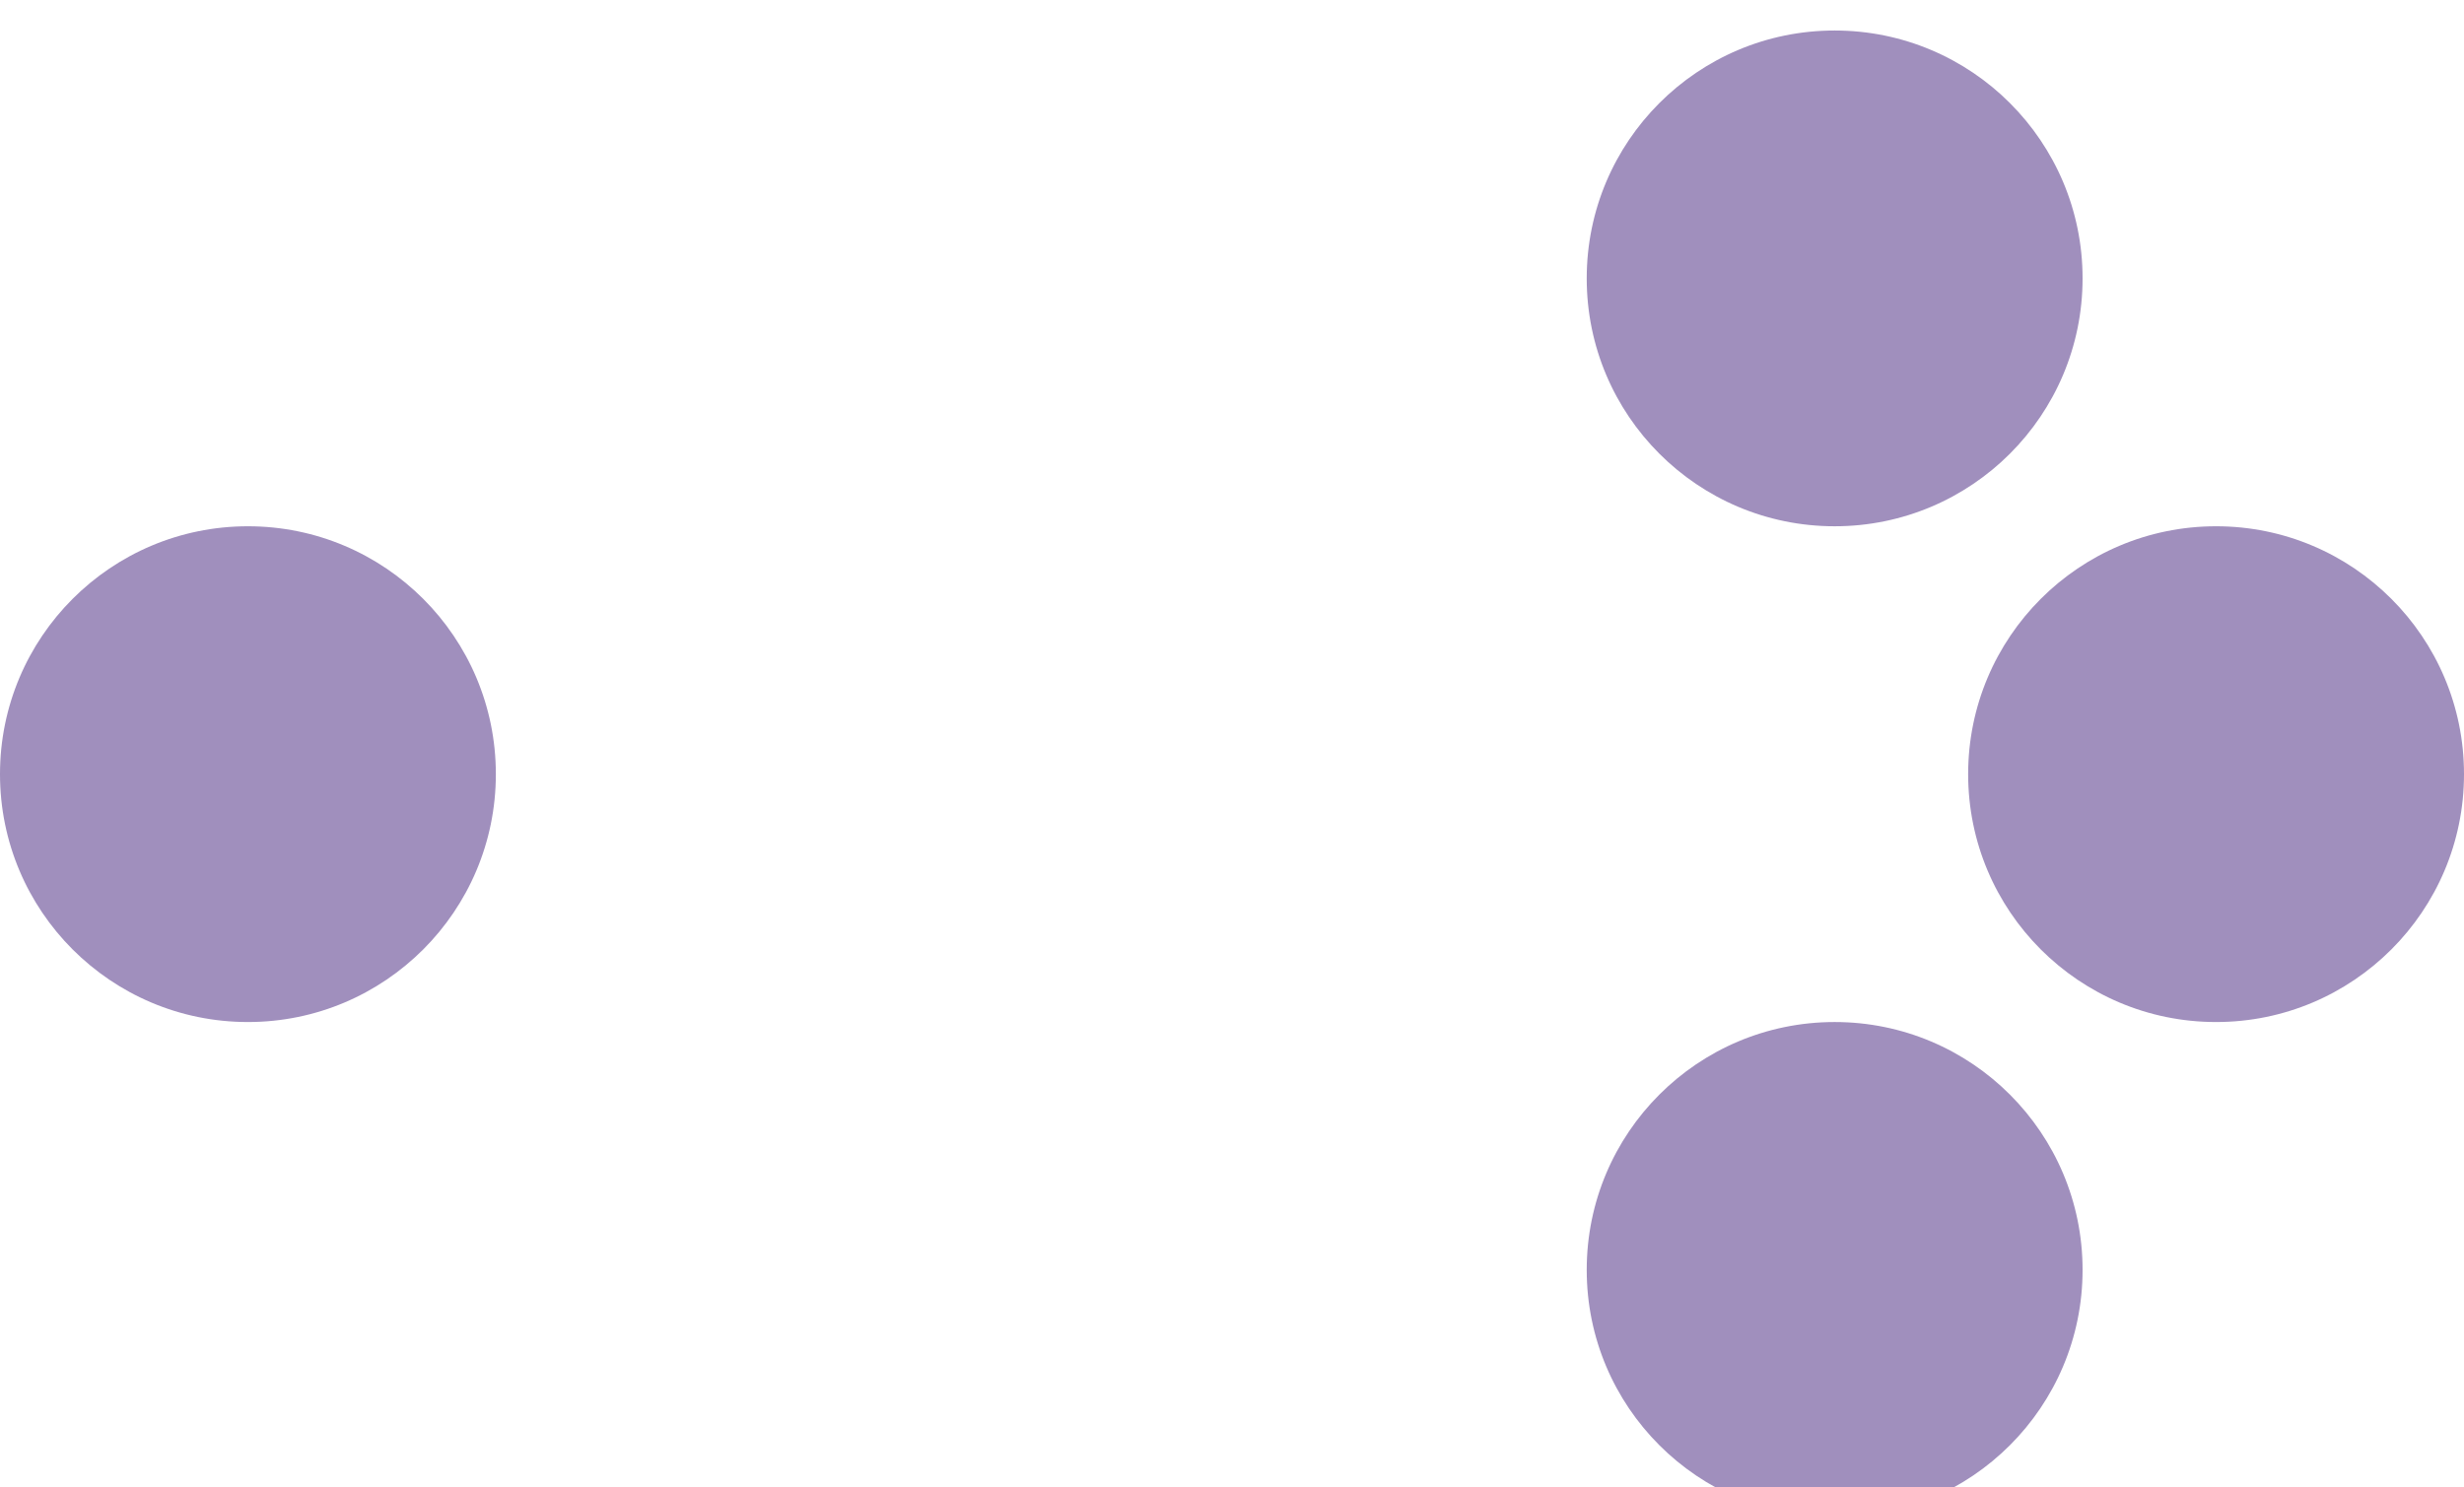 <svg width="323" height="195" viewBox="0 0 323 195" fill="none" xmlns="http://www.w3.org/2000/svg">
<g id="Group 1">
<g id="byOO" filter="url(#filter0_d)">
<path d="M91.02 121.3C87.9 121.3 85.08 120.58 82.56 119.14C80.08 117.7 78.1 115.74 76.62 113.26C75.18 110.74 74.44 107.92 74.4 104.8V76.48C74.4 75.76 74.6 75.2 75 74.8C75.44 74.36 76.02 74.14 76.74 74.14C77.42 74.14 77.96 74.36 78.36 74.8C78.8 75.2 79.02 75.76 79.02 76.48V94.12C80.34 92.24 82.08 90.74 84.24 89.62C86.44 88.46 88.88 87.88 91.56 87.88C94.64 87.88 97.4 88.62 99.84 90.1C102.28 91.54 104.2 93.52 105.6 96.04C107.04 98.56 107.76 101.4 107.76 104.56C107.76 107.76 107.02 110.62 105.54 113.14C104.1 115.66 102.12 117.66 99.6 119.14C97.08 120.58 94.22 121.3 91.02 121.3ZM91.02 117.1C93.34 117.1 95.42 116.56 97.26 115.48C99.1 114.36 100.54 112.86 101.58 110.98C102.66 109.1 103.2 106.96 103.2 104.56C103.2 102.2 102.66 100.08 101.58 98.2C100.54 96.28 99.1 94.78 97.26 93.7C95.42 92.62 93.34 92.08 91.02 92.08C88.74 92.08 86.68 92.62 84.84 93.7C83 94.78 81.56 96.28 80.52 98.2C79.48 100.08 78.96 102.2 78.96 104.56C78.96 106.96 79.48 109.1 80.52 110.98C81.56 112.86 83 114.36 84.84 115.48C86.68 116.56 88.74 117.1 91.02 117.1ZM120.645 135.28C120.325 135.28 119.965 135.2 119.565 135.04C118.205 134.44 117.825 133.48 118.425 132.16L124.425 119.02L124.365 118.96L110.985 91.24C110.705 90.64 110.665 90.08 110.865 89.56C111.065 89.04 111.465 88.64 112.065 88.36C113.385 87.76 114.345 88.1 114.945 89.38L126.645 114.04L137.805 89.44C138.405 88.16 139.365 87.8 140.685 88.36C142.045 88.92 142.425 89.86 141.825 91.18L122.385 133.9C121.985 134.82 121.405 135.28 120.645 135.28ZM169.551 121.6C166.071 121.6 162.871 121 159.951 119.8C157.031 118.6 154.491 116.92 152.331 114.76C150.211 112.6 148.551 110.06 147.351 107.14C146.191 104.22 145.611 101.02 145.611 97.54C145.611 94.1 146.191 90.92 147.351 88C148.551 85.08 150.211 82.54 152.331 80.38C154.491 78.22 157.031 76.54 159.951 75.34C162.871 74.14 166.071 73.54 169.551 73.54C172.991 73.54 176.171 74.14 179.091 75.34C182.011 76.54 184.551 78.22 186.711 80.38C188.871 82.54 190.531 85.08 191.691 88C192.891 90.92 193.491 94.1 193.491 97.54C193.491 101.02 192.891 104.22 191.691 107.14C190.531 110.06 188.871 112.6 186.711 114.76C184.551 116.92 182.011 118.6 179.091 119.8C176.171 121 172.991 121.6 169.551 121.6ZM169.551 117.16C172.311 117.16 174.871 116.68 177.231 115.72C179.591 114.72 181.631 113.34 183.351 111.58C185.111 109.78 186.471 107.7 187.431 105.34C188.391 102.94 188.871 100.34 188.871 97.54C188.871 94.78 188.391 92.22 187.431 89.86C186.471 87.46 185.111 85.38 183.351 83.62C181.631 81.82 179.591 80.44 177.231 79.48C174.871 78.48 172.311 77.98 169.551 77.98C166.751 77.98 164.171 78.48 161.811 79.48C159.451 80.44 157.391 81.82 155.631 83.62C153.911 85.38 152.571 87.46 151.611 89.86C150.651 92.22 150.171 94.78 150.171 97.54C150.171 100.34 150.651 102.94 151.611 105.34C152.571 107.7 153.911 109.78 155.631 111.58C157.391 113.34 159.451 114.72 161.811 115.72C164.171 116.68 166.751 117.16 169.551 117.16ZM223.633 121.6C220.153 121.6 216.953 121 214.033 119.8C211.113 118.6 208.573 116.92 206.413 114.76C204.293 112.6 202.633 110.06 201.433 107.14C200.273 104.22 199.693 101.02 199.693 97.54C199.693 94.1 200.273 90.92 201.433 88C202.633 85.08 204.293 82.54 206.413 80.38C208.573 78.22 211.113 76.54 214.033 75.34C216.953 74.14 220.153 73.54 223.633 73.54C227.073 73.54 230.253 74.14 233.173 75.34C236.093 76.54 238.633 78.22 240.793 80.38C242.953 82.54 244.613 85.08 245.773 88C246.973 90.92 247.573 94.1 247.573 97.54C247.573 101.02 246.973 104.22 245.773 107.14C244.613 110.06 242.953 112.6 240.793 114.76C238.633 116.92 236.093 118.6 233.173 119.8C230.253 121 227.073 121.6 223.633 121.6ZM223.633 117.16C226.393 117.16 228.953 116.68 231.313 115.72C233.673 114.72 235.713 113.34 237.433 111.58C239.193 109.78 240.553 107.7 241.513 105.34C242.473 102.94 242.953 100.34 242.953 97.54C242.953 94.78 242.473 92.22 241.513 89.86C240.553 87.46 239.193 85.38 237.433 83.62C235.713 81.82 233.673 80.44 231.313 79.48C228.953 78.48 226.393 77.98 223.633 77.98C220.833 77.98 218.253 78.48 215.893 79.48C213.533 80.44 211.473 81.82 209.713 83.62C207.993 85.38 206.653 87.46 205.693 89.86C204.733 92.22 204.253 94.78 204.253 97.54C204.253 100.34 204.733 102.94 205.693 105.34C206.653 107.7 207.993 109.78 209.713 111.58C211.473 113.34 213.533 114.72 215.893 115.72C218.253 116.68 220.833 117.16 223.633 117.16Z" fill="white"/>
</g>
<g id="Ellipse 1" filter="url(#filter1_d)">
<circle cx="32.5" cy="97.5" r="32.5" fill="#A08FBD"/>
</g>
<g id="Ellipse 4" filter="url(#filter2_d)">
<circle cx="240.5" cy="162.5" r="32.5" fill="#A08FBD"/>
</g>
<g id="Ellipse 5" filter="url(#filter3_d)">
<circle cx="240.5" cy="32.5" r="32.5" fill="#A08FBD"/>
</g>
<g id="Ellipse 3" filter="url(#filter4_d)">
<circle cx="290.5" cy="97.5" r="32.5" fill="#A08FBD"/>
</g>
</g>
<defs>
<filter id="filter0_d" x="70.4" y="73.54" width="181.173" height="69.74" filterUnits="userSpaceOnUse" color-interpolation-filters="sRGB">
<feFlood flood-opacity="0" result="BackgroundImageFix"/>
<feColorMatrix in="SourceAlpha" type="matrix" values="0 0 0 0 0 0 0 0 0 0 0 0 0 0 0 0 0 0 127 0" result="hardAlpha"/>
<feOffset dy="4"/>
<feGaussianBlur stdDeviation="2"/>
<feComposite in2="hardAlpha" operator="out"/>
<feColorMatrix type="matrix" values="0 0 0 0 0 0 0 0 0 0 0 0 0 0 0 0 0 0 0.25 0"/>
<feBlend mode="normal" in2="BackgroundImageFix" result="effect1_dropShadow"/>
<feBlend mode="normal" in="SourceGraphic" in2="effect1_dropShadow" result="shape"/>
</filter>
<filter id="filter1_d" x="-4" y="65" width="73" height="73" filterUnits="userSpaceOnUse" color-interpolation-filters="sRGB">
<feFlood flood-opacity="0" result="BackgroundImageFix"/>
<feColorMatrix in="SourceAlpha" type="matrix" values="0 0 0 0 0 0 0 0 0 0 0 0 0 0 0 0 0 0 127 0" result="hardAlpha"/>
<feOffset dy="4"/>
<feGaussianBlur stdDeviation="2"/>
<feComposite in2="hardAlpha" operator="out"/>
<feColorMatrix type="matrix" values="0 0 0 0 0 0 0 0 0 0 0 0 0 0 0 0 0 0 0.25 0"/>
<feBlend mode="normal" in2="BackgroundImageFix" result="effect1_dropShadow"/>
<feBlend mode="normal" in="SourceGraphic" in2="effect1_dropShadow" result="shape"/>
</filter>
<filter id="filter2_d" x="204" y="130" width="73" height="73" filterUnits="userSpaceOnUse" color-interpolation-filters="sRGB">
<feFlood flood-opacity="0" result="BackgroundImageFix"/>
<feColorMatrix in="SourceAlpha" type="matrix" values="0 0 0 0 0 0 0 0 0 0 0 0 0 0 0 0 0 0 127 0" result="hardAlpha"/>
<feOffset dy="4"/>
<feGaussianBlur stdDeviation="2"/>
<feComposite in2="hardAlpha" operator="out"/>
<feColorMatrix type="matrix" values="0 0 0 0 0 0 0 0 0 0 0 0 0 0 0 0 0 0 0.25 0"/>
<feBlend mode="normal" in2="BackgroundImageFix" result="effect1_dropShadow"/>
<feBlend mode="normal" in="SourceGraphic" in2="effect1_dropShadow" result="shape"/>
</filter>
<filter id="filter3_d" x="204" y="0" width="73" height="73" filterUnits="userSpaceOnUse" color-interpolation-filters="sRGB">
<feFlood flood-opacity="0" result="BackgroundImageFix"/>
<feColorMatrix in="SourceAlpha" type="matrix" values="0 0 0 0 0 0 0 0 0 0 0 0 0 0 0 0 0 0 127 0" result="hardAlpha"/>
<feOffset dy="4"/>
<feGaussianBlur stdDeviation="2"/>
<feComposite in2="hardAlpha" operator="out"/>
<feColorMatrix type="matrix" values="0 0 0 0 0 0 0 0 0 0 0 0 0 0 0 0 0 0 0.25 0"/>
<feBlend mode="normal" in2="BackgroundImageFix" result="effect1_dropShadow"/>
<feBlend mode="normal" in="SourceGraphic" in2="effect1_dropShadow" result="shape"/>
</filter>
<filter id="filter4_d" x="254" y="65" width="73" height="73" filterUnits="userSpaceOnUse" color-interpolation-filters="sRGB">
<feFlood flood-opacity="0" result="BackgroundImageFix"/>
<feColorMatrix in="SourceAlpha" type="matrix" values="0 0 0 0 0 0 0 0 0 0 0 0 0 0 0 0 0 0 127 0" result="hardAlpha"/>
<feOffset dy="4"/>
<feGaussianBlur stdDeviation="2"/>
<feComposite in2="hardAlpha" operator="out"/>
<feColorMatrix type="matrix" values="0 0 0 0 0 0 0 0 0 0 0 0 0 0 0 0 0 0 0.25 0"/>
<feBlend mode="normal" in2="BackgroundImageFix" result="effect1_dropShadow"/>
<feBlend mode="normal" in="SourceGraphic" in2="effect1_dropShadow" result="shape"/>
</filter>
</defs>
</svg>
